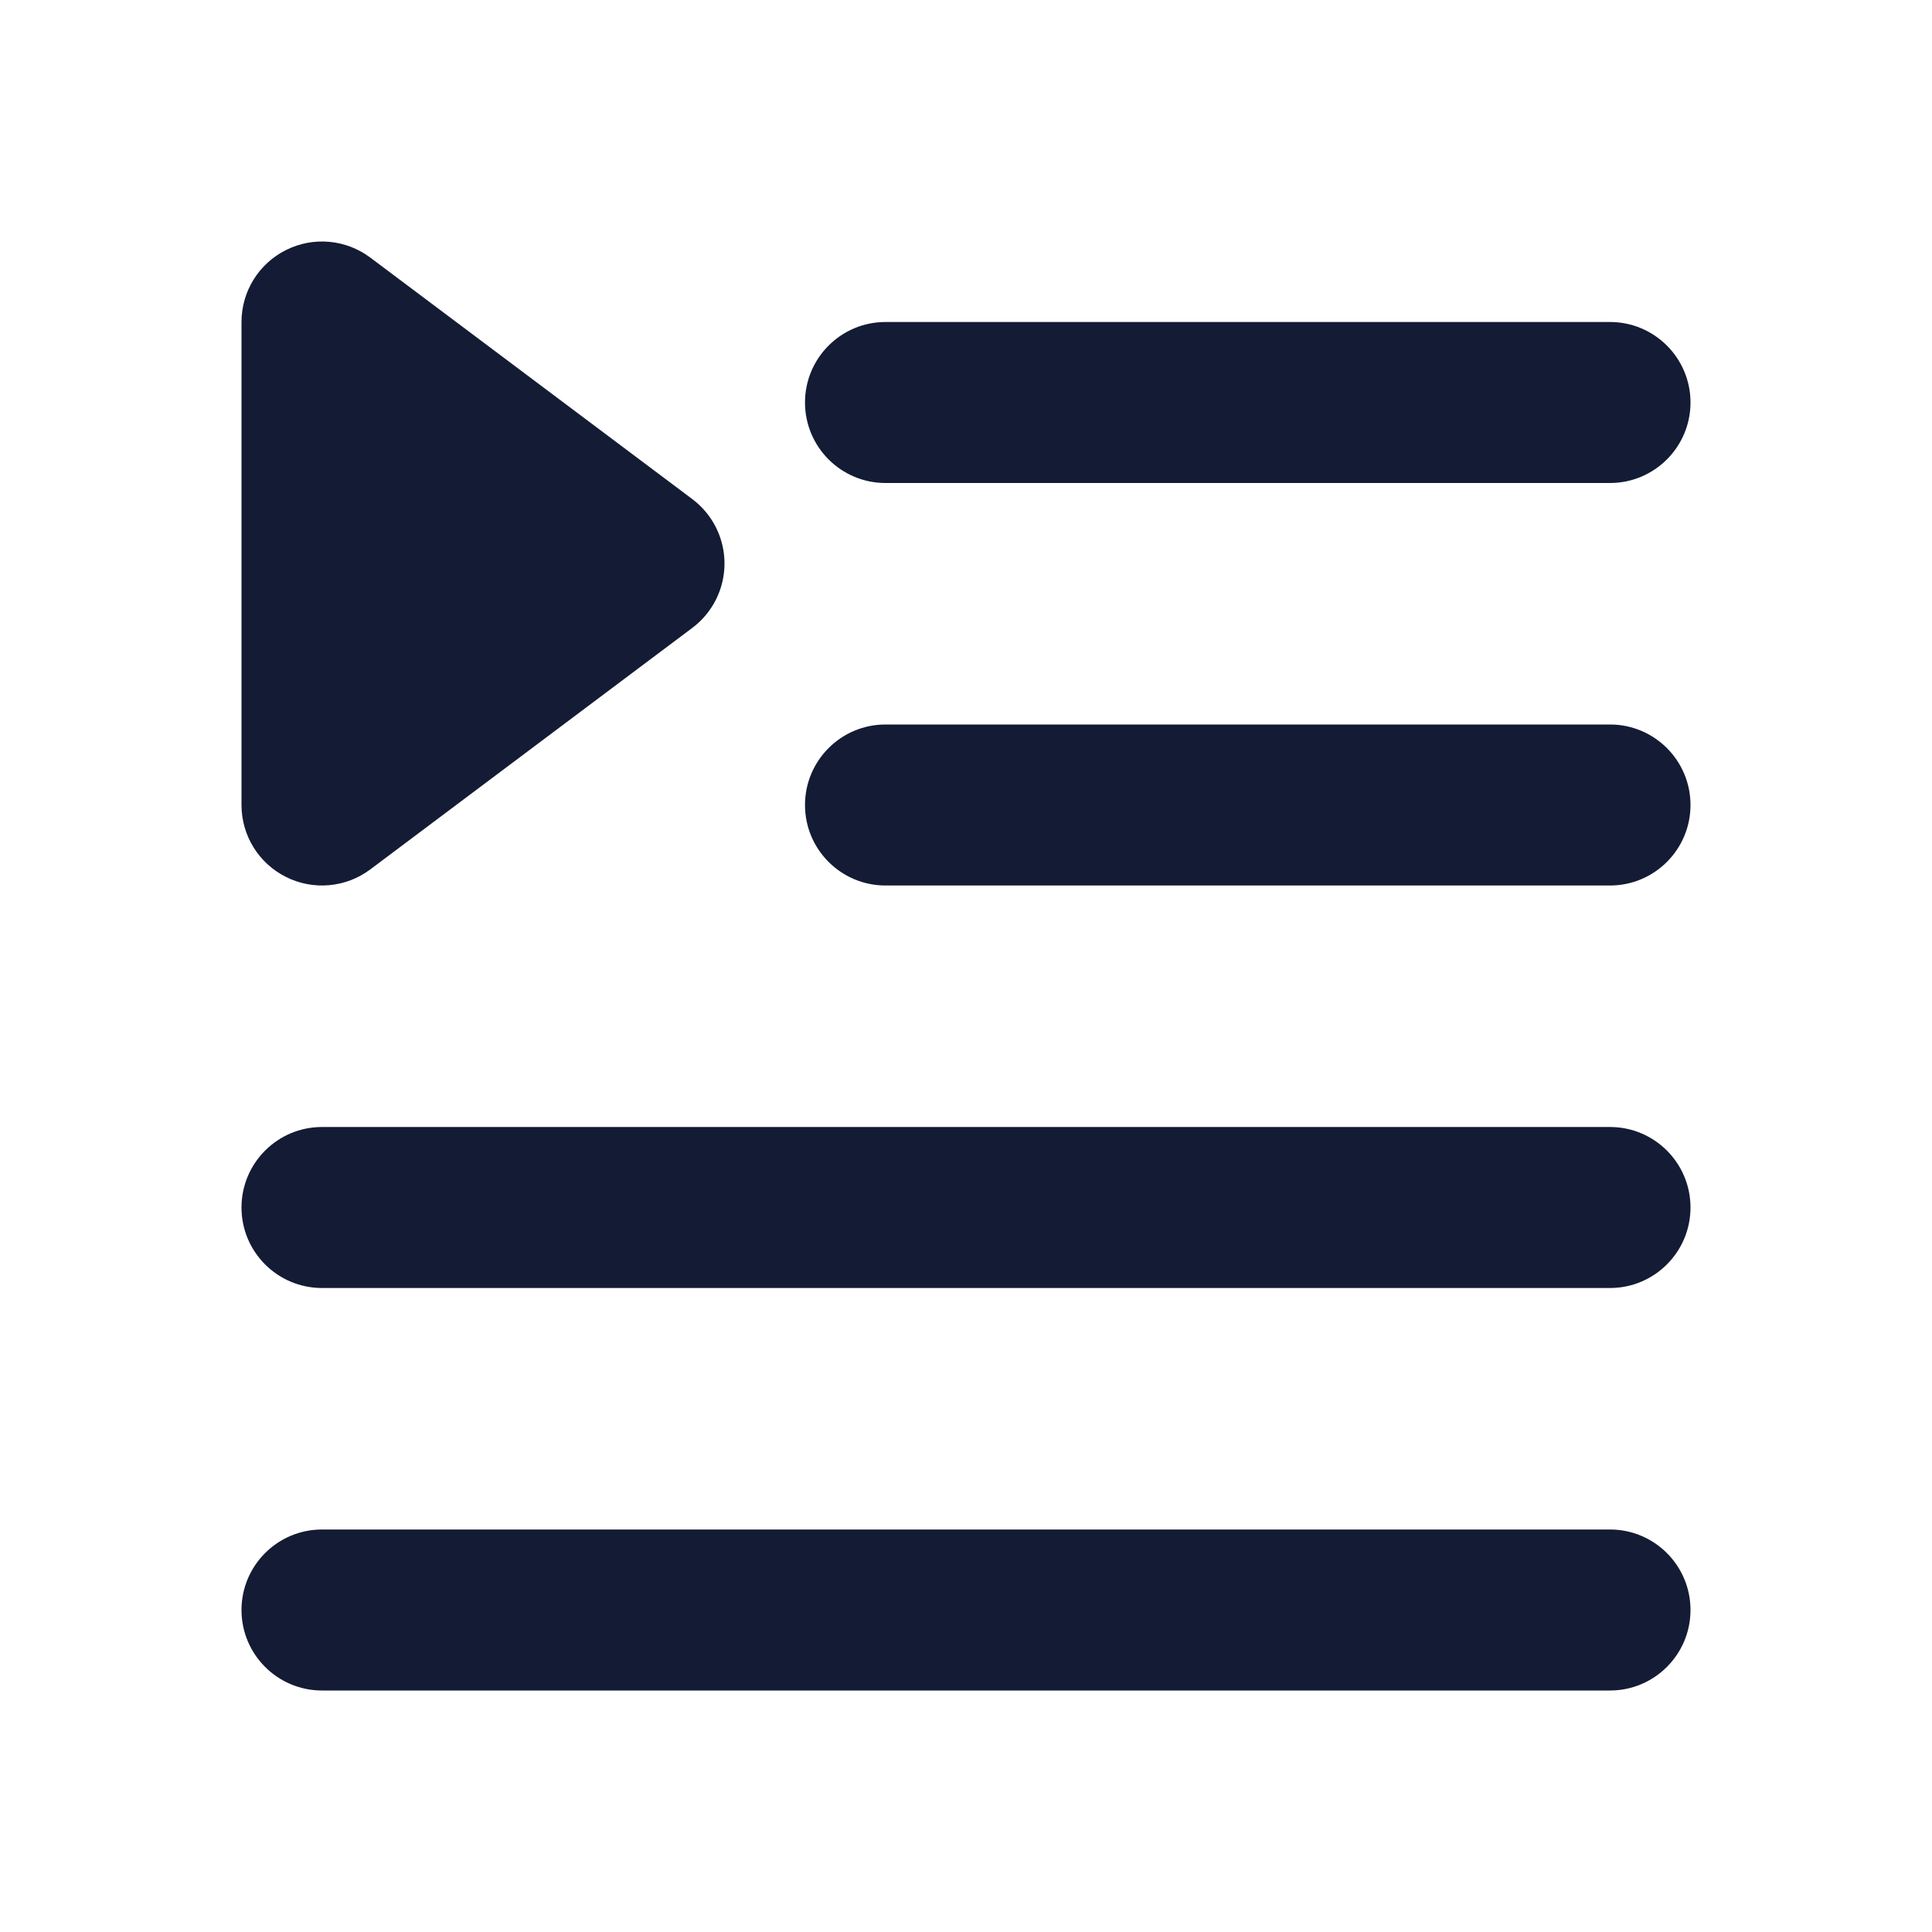 <svg width="24" height="24" viewBox="0 0 24 24" fill="none" xmlns="http://www.w3.org/2000/svg">
<path fill-rule="evenodd" clip-rule="evenodd" d="M10 5C10 4.448 10.448 4 11 4H20C20.552 4 21 4.448 21 5C21 5.552 20.552 6 20 6H11C10.448 6 10 5.552 10 5ZM10 10C10 9.448 10.448 9 11 9H20C20.552 9 21 9.448 21 10C21 10.552 20.552 11 20 11H11C10.448 11 10 10.552 10 10Z" fill="#141B34"/>
<path fill-rule="evenodd" clip-rule="evenodd" d="M3 15C3 14.448 3.448 14 4 14H20C20.552 14 21 14.448 21 15C21 15.552 20.552 16 20 16H4C3.448 16 3 15.552 3 15Z" fill="#141B34"/>
<path fill-rule="evenodd" clip-rule="evenodd" d="M3 20C3 19.448 3.448 19 4 19H20C20.552 19 21 19.448 21 20C21 20.552 20.552 21 20 21H4C3.448 21 3 20.552 3 20Z" fill="#141B34"/>
<path d="M3.553 3.106C3.892 2.936 4.297 2.973 4.6 3.2L8.6 6.2C8.852 6.389 9 6.685 9 7C9 7.315 8.852 7.611 8.6 7.8L4.6 10.8C4.297 11.027 3.892 11.064 3.553 10.894C3.214 10.725 3 10.379 3 10V4C3 3.621 3.214 3.275 3.553 3.106Z" fill="#141B34"/>
</svg>
